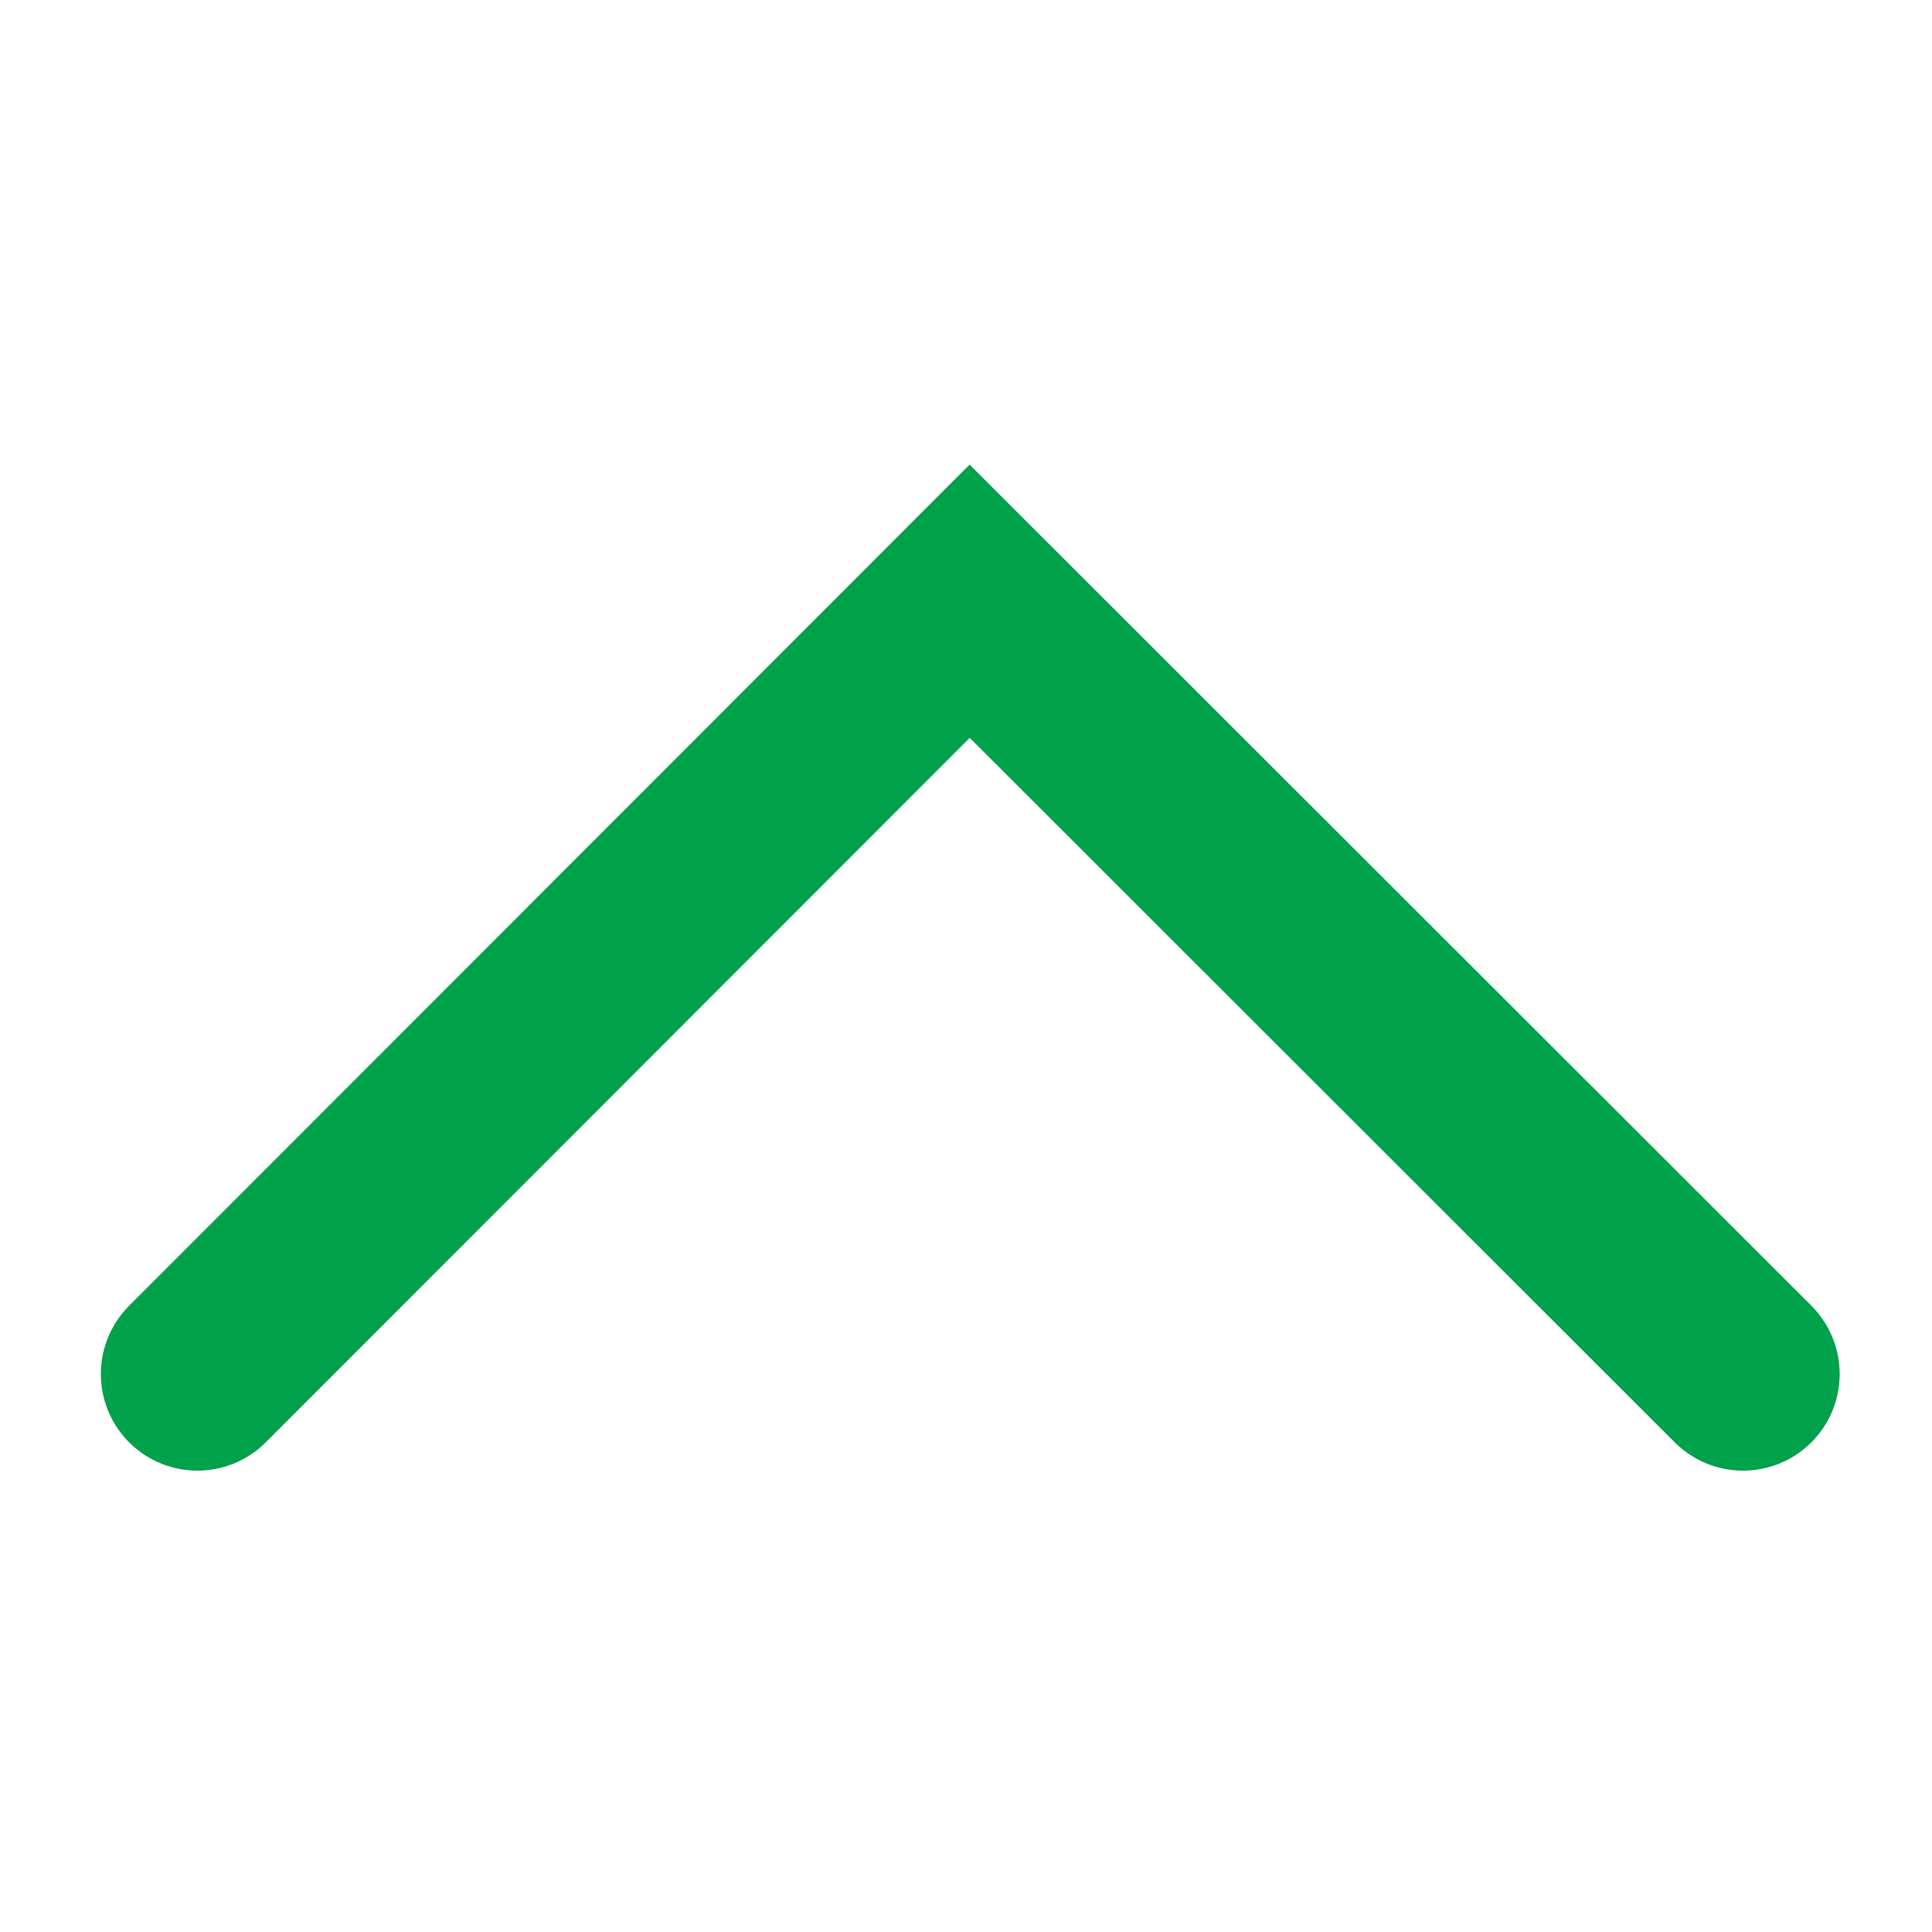 <svg width="10" height="10" xmlns="http://www.w3.org/2000/svg">
 <!-- Generator: sketchtool 49.3 (51167) - http://www.bohemiancoding.com/sketch -->
 <title>F444D5CC-92B8-46A9-ABF4-92BB2EAA02A8</title>
 <desc>Created with sketchtool.</desc>

 <g>
  <title>background</title>
  <rect fill="none" id="canvas_background" height="12" width="12" y="-1" x="-1"/>
 </g>
 <g>
  <title>Layer 1</title>
  <g transform="rotate(-90 5.022,5.112) " stroke-linecap="round" fill-rule="evenodd" fill="none" id="Symbols">
   <g stroke="#00A14B" id="icons-/-link_arrow_green">
    <polyline points="3.022,1.112 7.022,5.109 3.022,9.112 " id="Path-2"/>
   </g>
  </g>
 </g>
</svg>